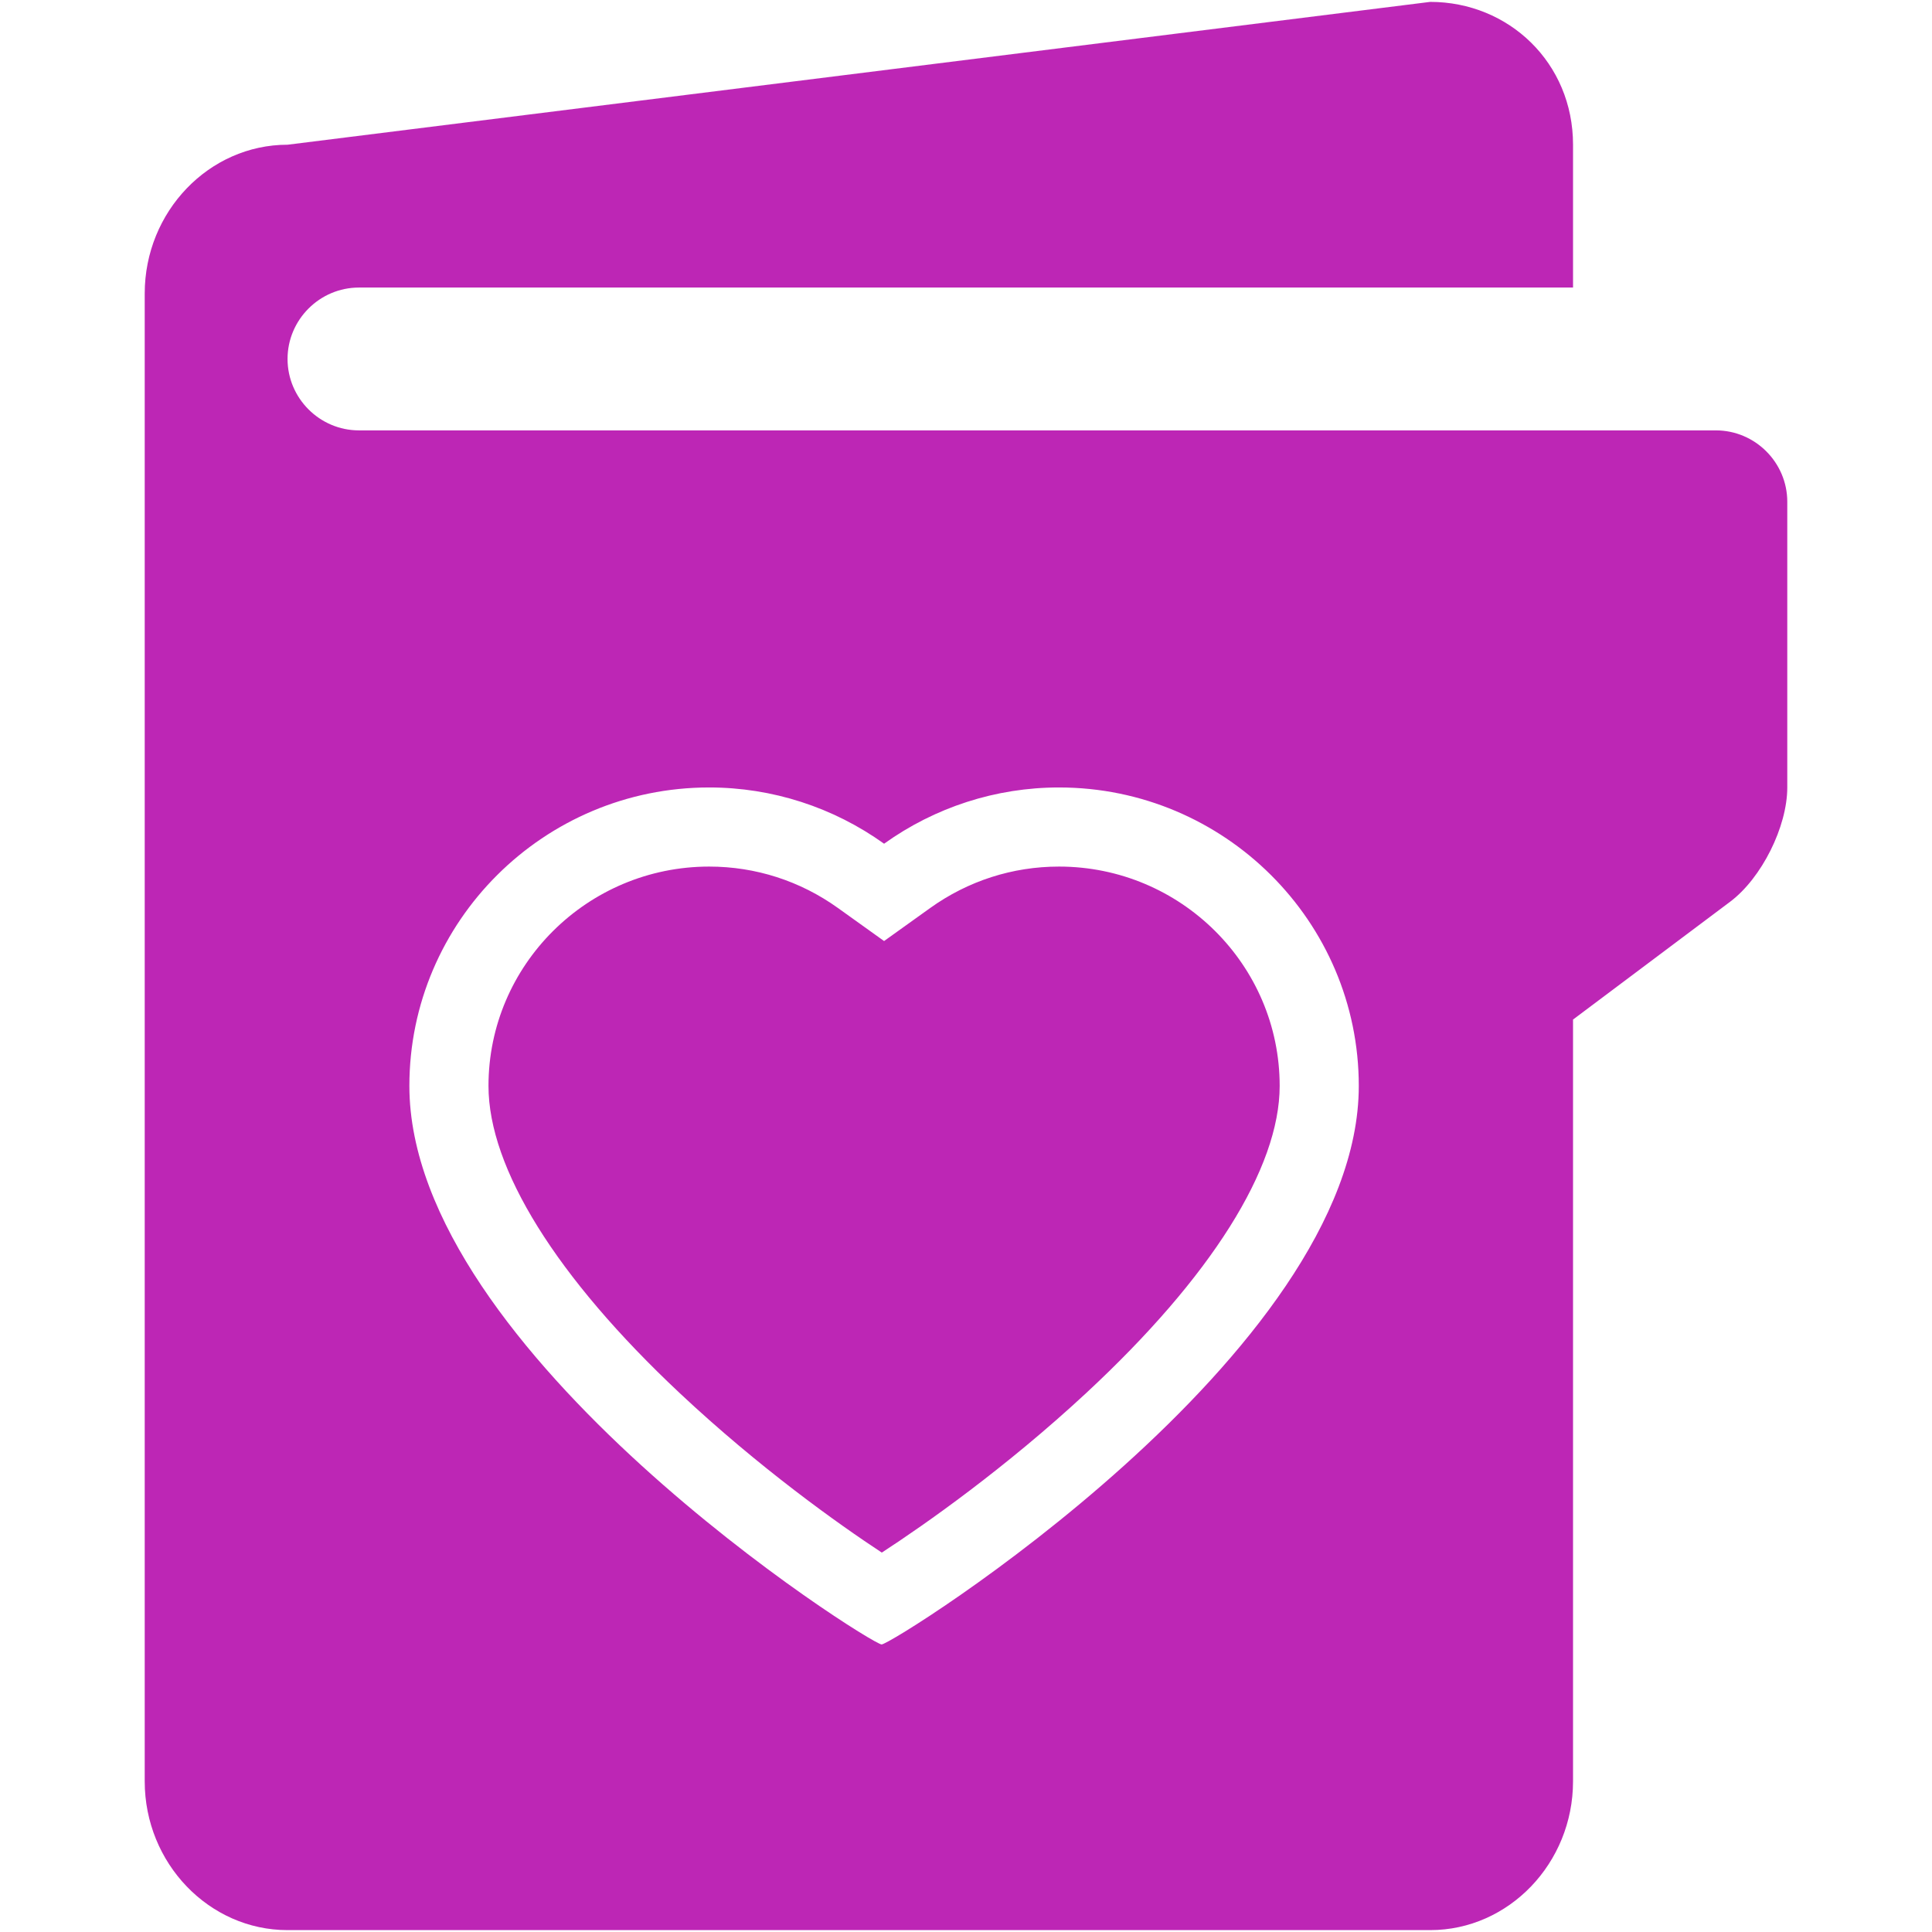 <?xml version="1.0" encoding="iso-8859-1"?>
<!DOCTYPE svg PUBLIC "-//W3C//DTD SVG 1.1//EN" "http://www.w3.org/Graphics/SVG/1.1/DTD/svg11.dtd">
<svg 
 version="1.1" xmlns="http://www.w3.org/2000/svg" xmlns:xlink="http://www.w3.org/1999/xlink" x="0px" y="0px" width="512px"
	 height="512px" viewBox="0 0 512 512" style="enable-background:new 0 0 512 512;" xml:space="preserve"
><g id="7935ec95c421cee6d86eb22ecd14a34c"><g></g><g fill="#bd26b5"><path style="display: inline; fill-rule: evenodd; clip-rule: evenodd;" d="M339.126,287.774c0,21.795-18.205,50.697-51.259,81.382
		c-21.365,19.832-42.657,34.803-54.179,42.295c-11.411-7.5-32.444-22.456-53.544-42.254c-32.688-30.674-50.689-59.591-50.689-81.423
		c0-32.048,26.233-58.123,58.485-58.123c12.302,0,24.108,3.797,34.137,10.986l12.214,8.749l12.213-8.749
		c10.028-7.189,21.835-10.986,34.141-10.986C312.893,229.651,339.126,255.727,339.126,287.774z M473.648,132.981v75.704
		c0,10.409-6.813,24.035-15.141,30.282l-41.638,31.228v201.879c0,21.684-17.033,39.427-37.852,39.427H76.203
		c-20.818,0-37.852-17.743-37.852-39.427V77.782c0-21.688,17.033-39.43,37.852-39.43L379.019,0.5
		c20.818,0,37.852,16.165,37.852,37.852v37.852H95.129c-10.409,0-18.926,8.517-18.926,18.926c0,10.41,8.517,18.926,18.926,18.926
		H416.87h37.853C465.132,114.056,473.648,122.572,473.648,132.981z M360.093,287.774c0-43.61-35.642-79.089-79.448-79.089
		c-16.76,0-32.902,5.271-46.354,14.908c-13.452-9.636-29.595-14.908-46.351-14.908c-43.814,0-79.452,35.479-79.452,79.089
		c0,70.81,122.225,148.021,125.148,148.021C236.553,435.796,360.093,358.584,360.093,287.774z"></path></g></g></svg>
